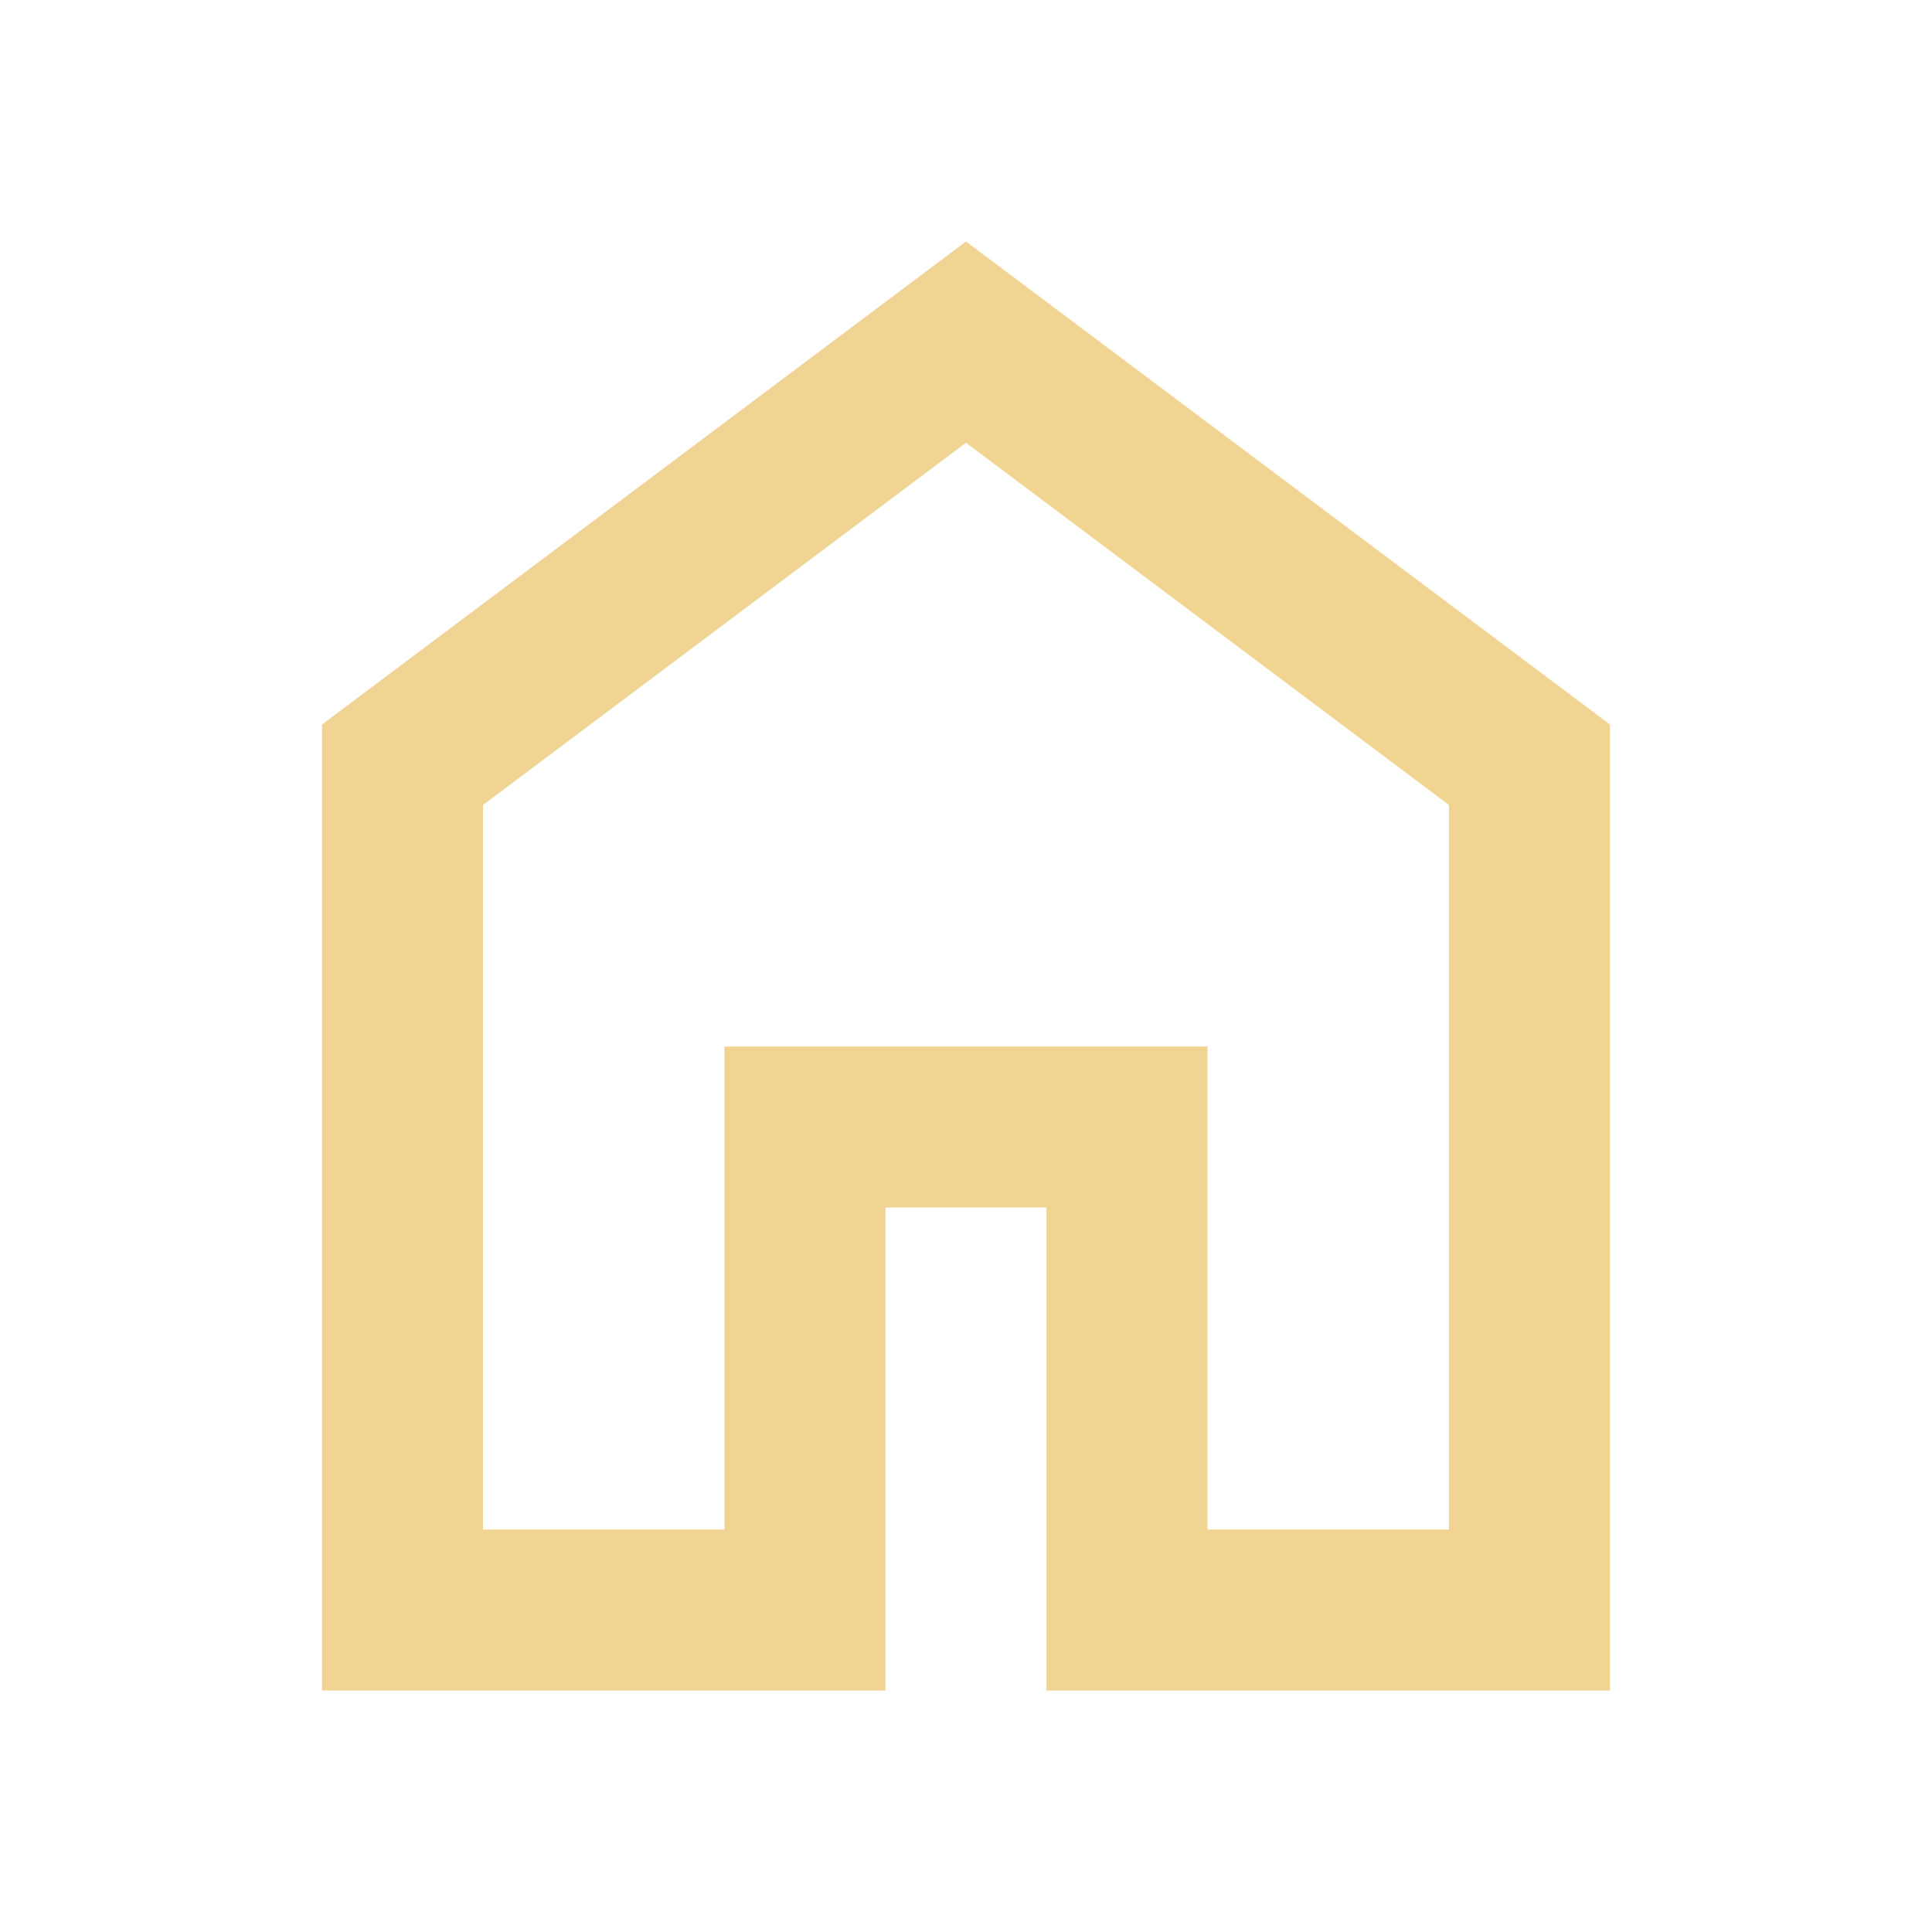 <svg xmlns="http://www.w3.org/2000/svg" height="24px" viewBox="0 -960 960 960" width="24px" fill="#F2D492"><path d="M240-200h120v-240h240v240h120v-360L480-740 240-560v360Zm-80 80v-480l320-240 320 240v480H520v-240h-80v240H160Zm320-350Z"/></svg>